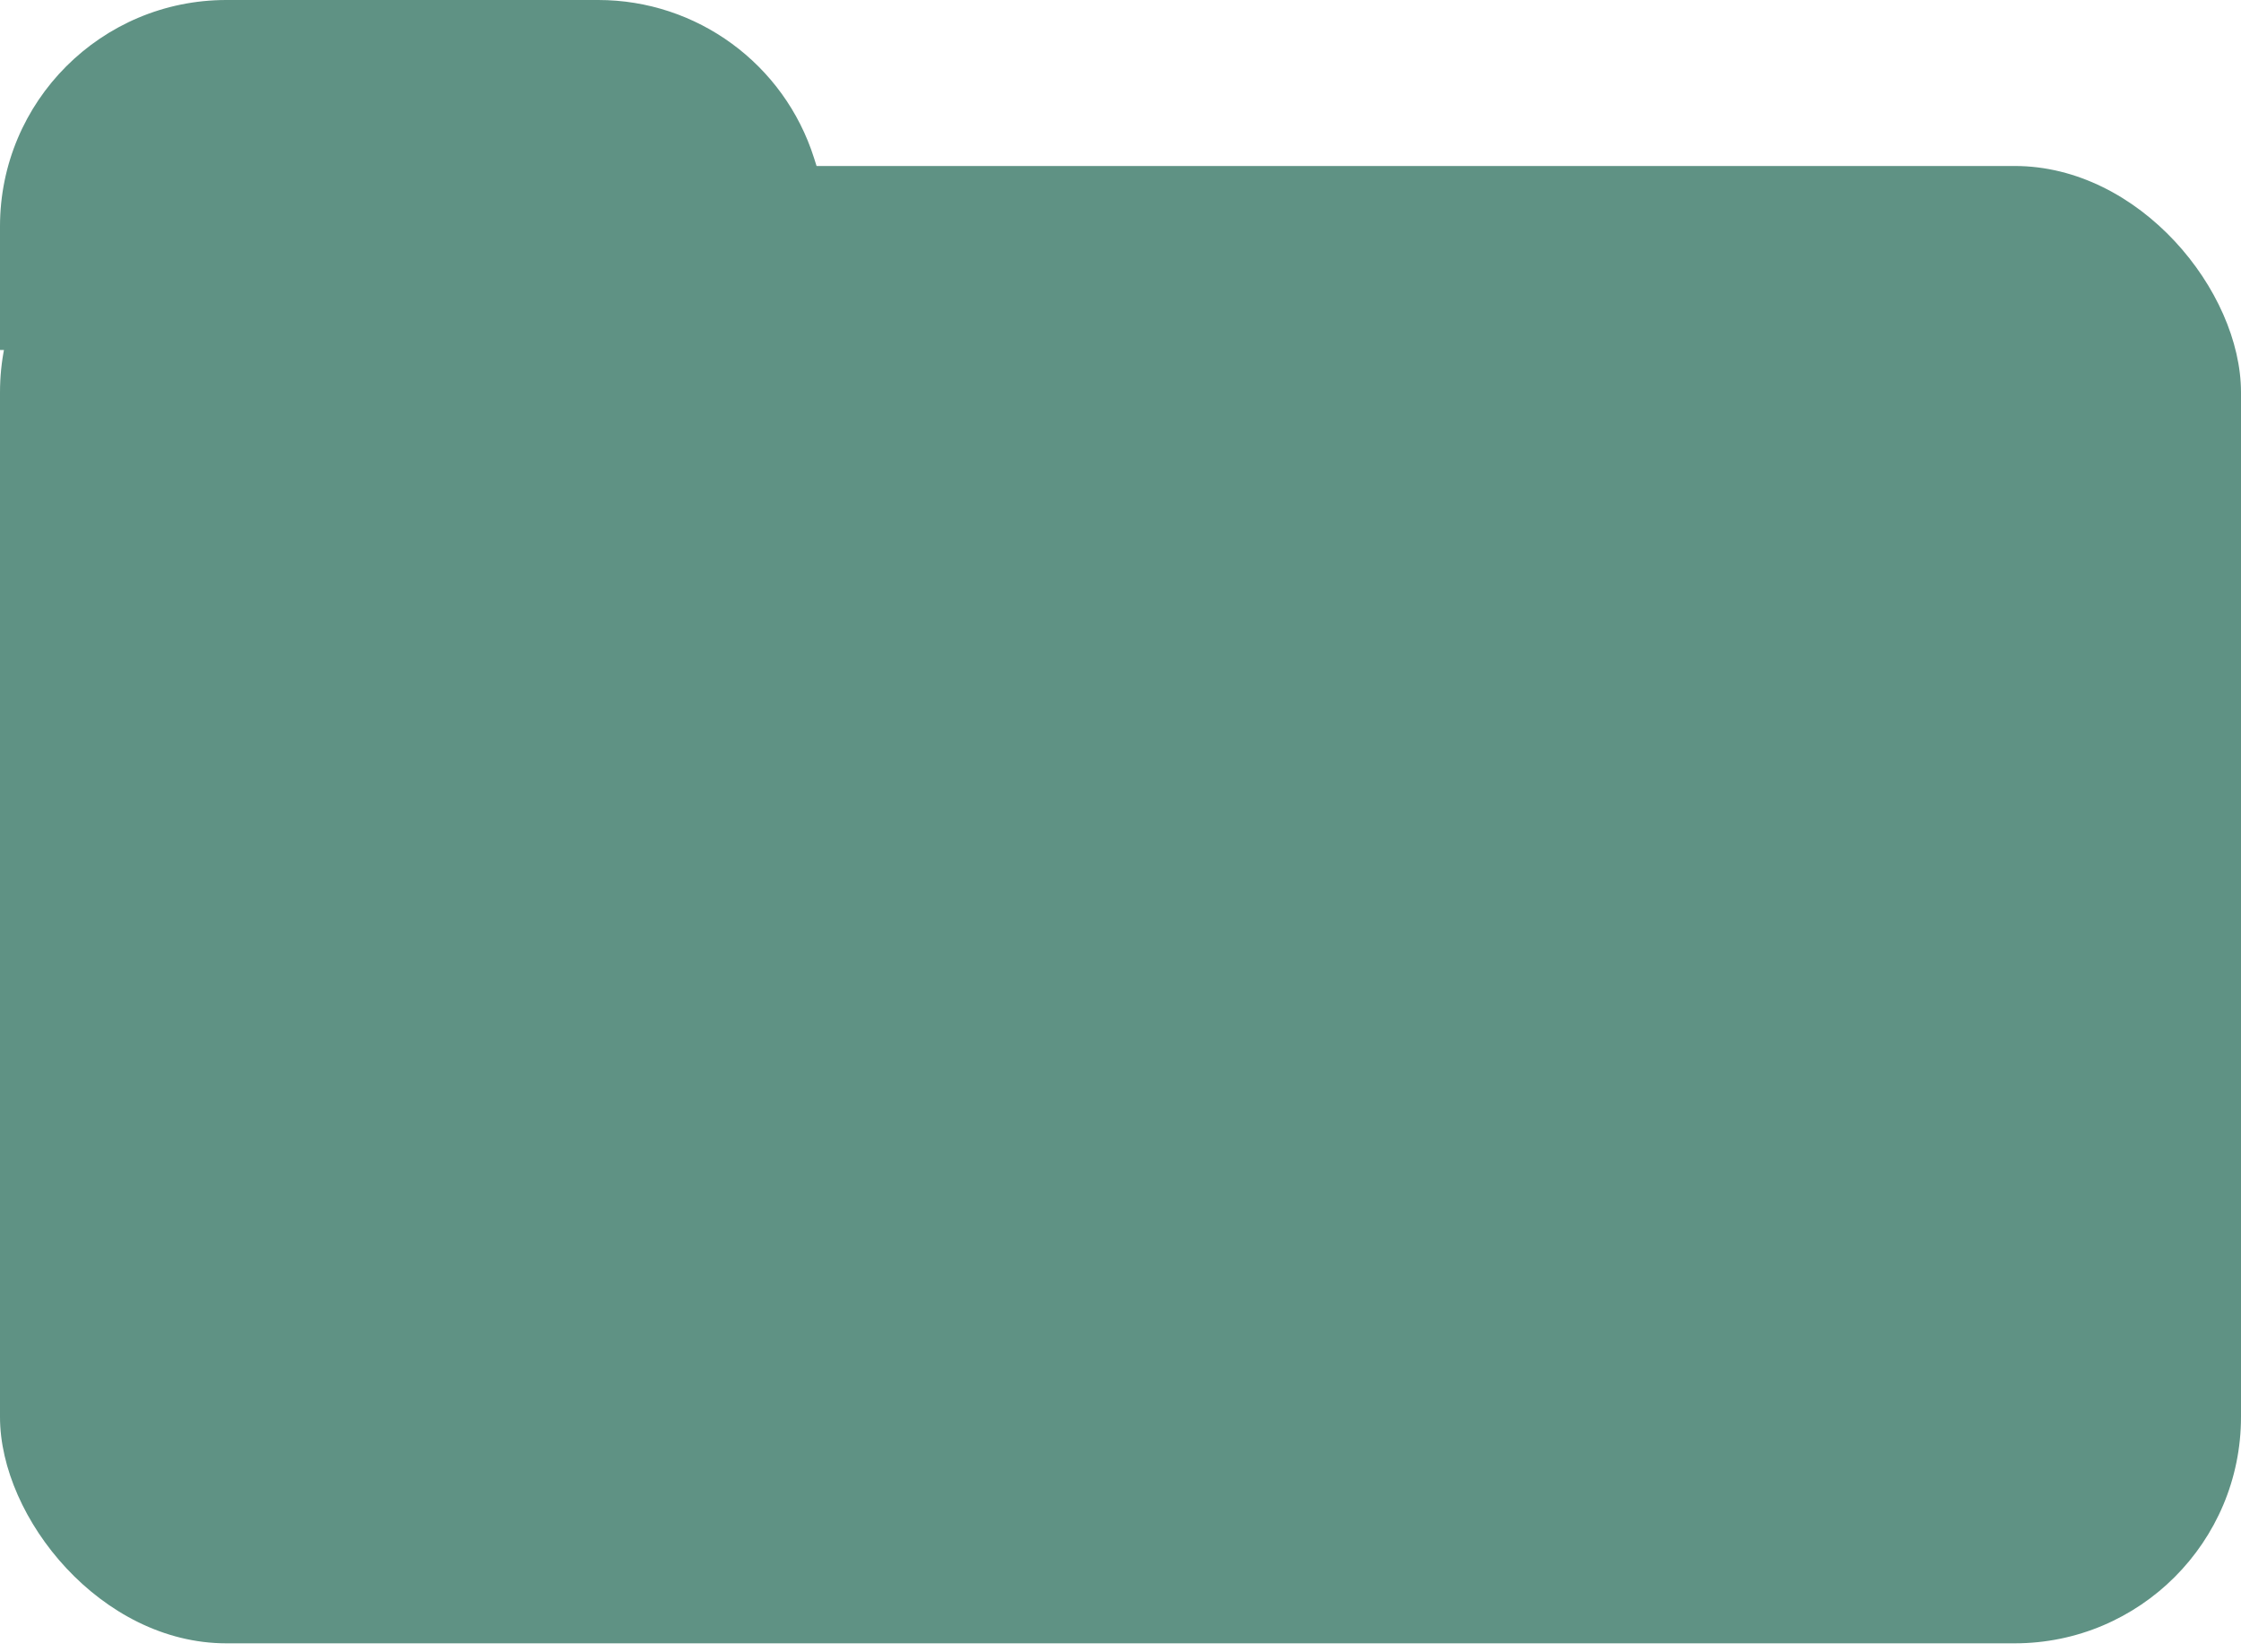 <svg width="99" height="73" viewBox="0 0 99 73" fill="none" xmlns="http://www.w3.org/2000/svg">
<rect y="7.333" width="99" height="65.267" rx="10" fill="#5F9284"/>
<path d="M0 10C0 4.477 4.477 0 10 0H26.428C30.785 0 34.64 2.821 35.959 6.974L38.867 16.133L0 15.461V10Z" fill="#5F9284"/>
</svg>
